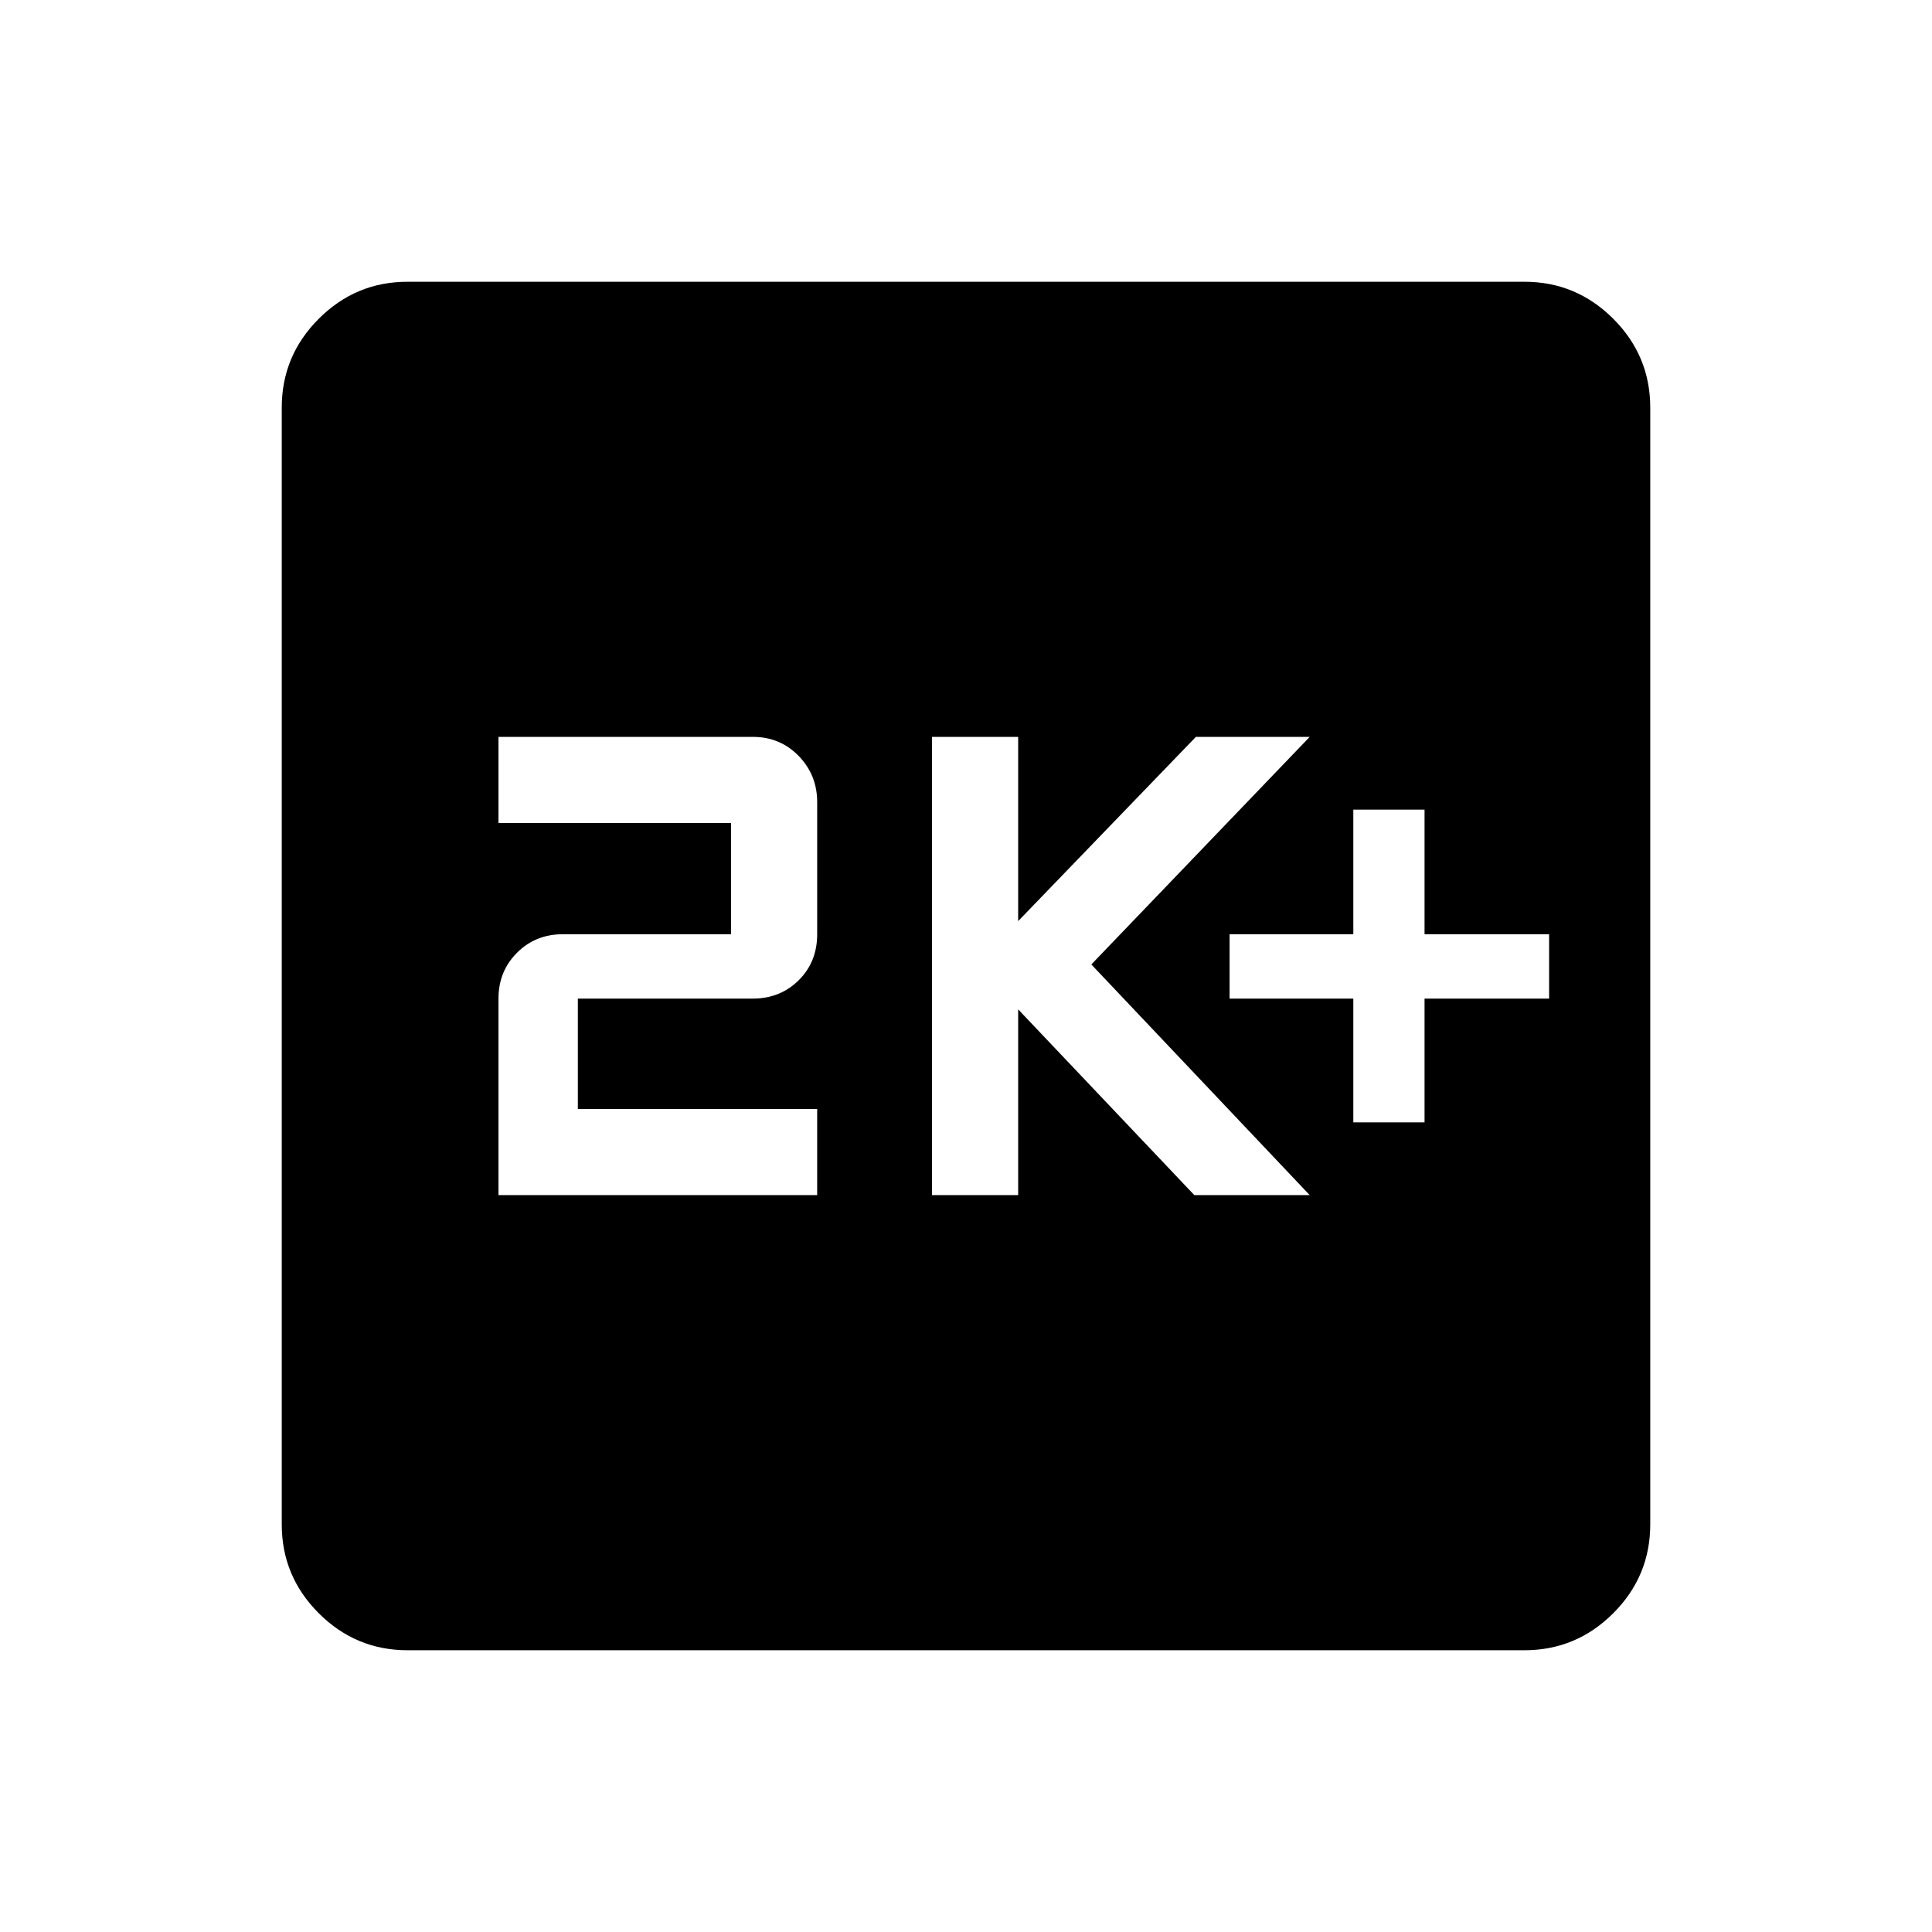 <svg xmlns="http://www.w3.org/2000/svg" height="40" viewBox="0 -960 960 960" width="40"><path d="M672.46-402.31h35.39v-61.49h61.89v-31.99h-61.89v-61.9h-35.39v61.9h-61.49v31.99h61.49v61.49ZM463.1-366.15h42.82v-92.31l87.54 92.31h57.33L542.28-480.77l108.51-113.08h-56.56l-88.31 91.54v-91.54H463.1v227.7Zm-215.41 0h158.36v-42.82H287.13v-54.83h86.92q13.59 0 22.79-9.09 9.21-9.1 9.21-22.9v-65.65q0-13.47-9.21-22.94-9.2-9.47-22.79-9.47H247.69v42.82h115.54v55.24h-83.54q-13.58 0-22.79 9.2-9.21 9.21-9.21 22.79v97.65ZM202.56-140q-25.78 0-44.17-18.39T140-202.56v-554.88q0-25.78 18.39-44.17T202.56-820h554.88q25.78 0 44.17 18.39T820-757.44v554.88q0 25.78-18.39 44.17T757.44-140H202.56Z"/></svg>